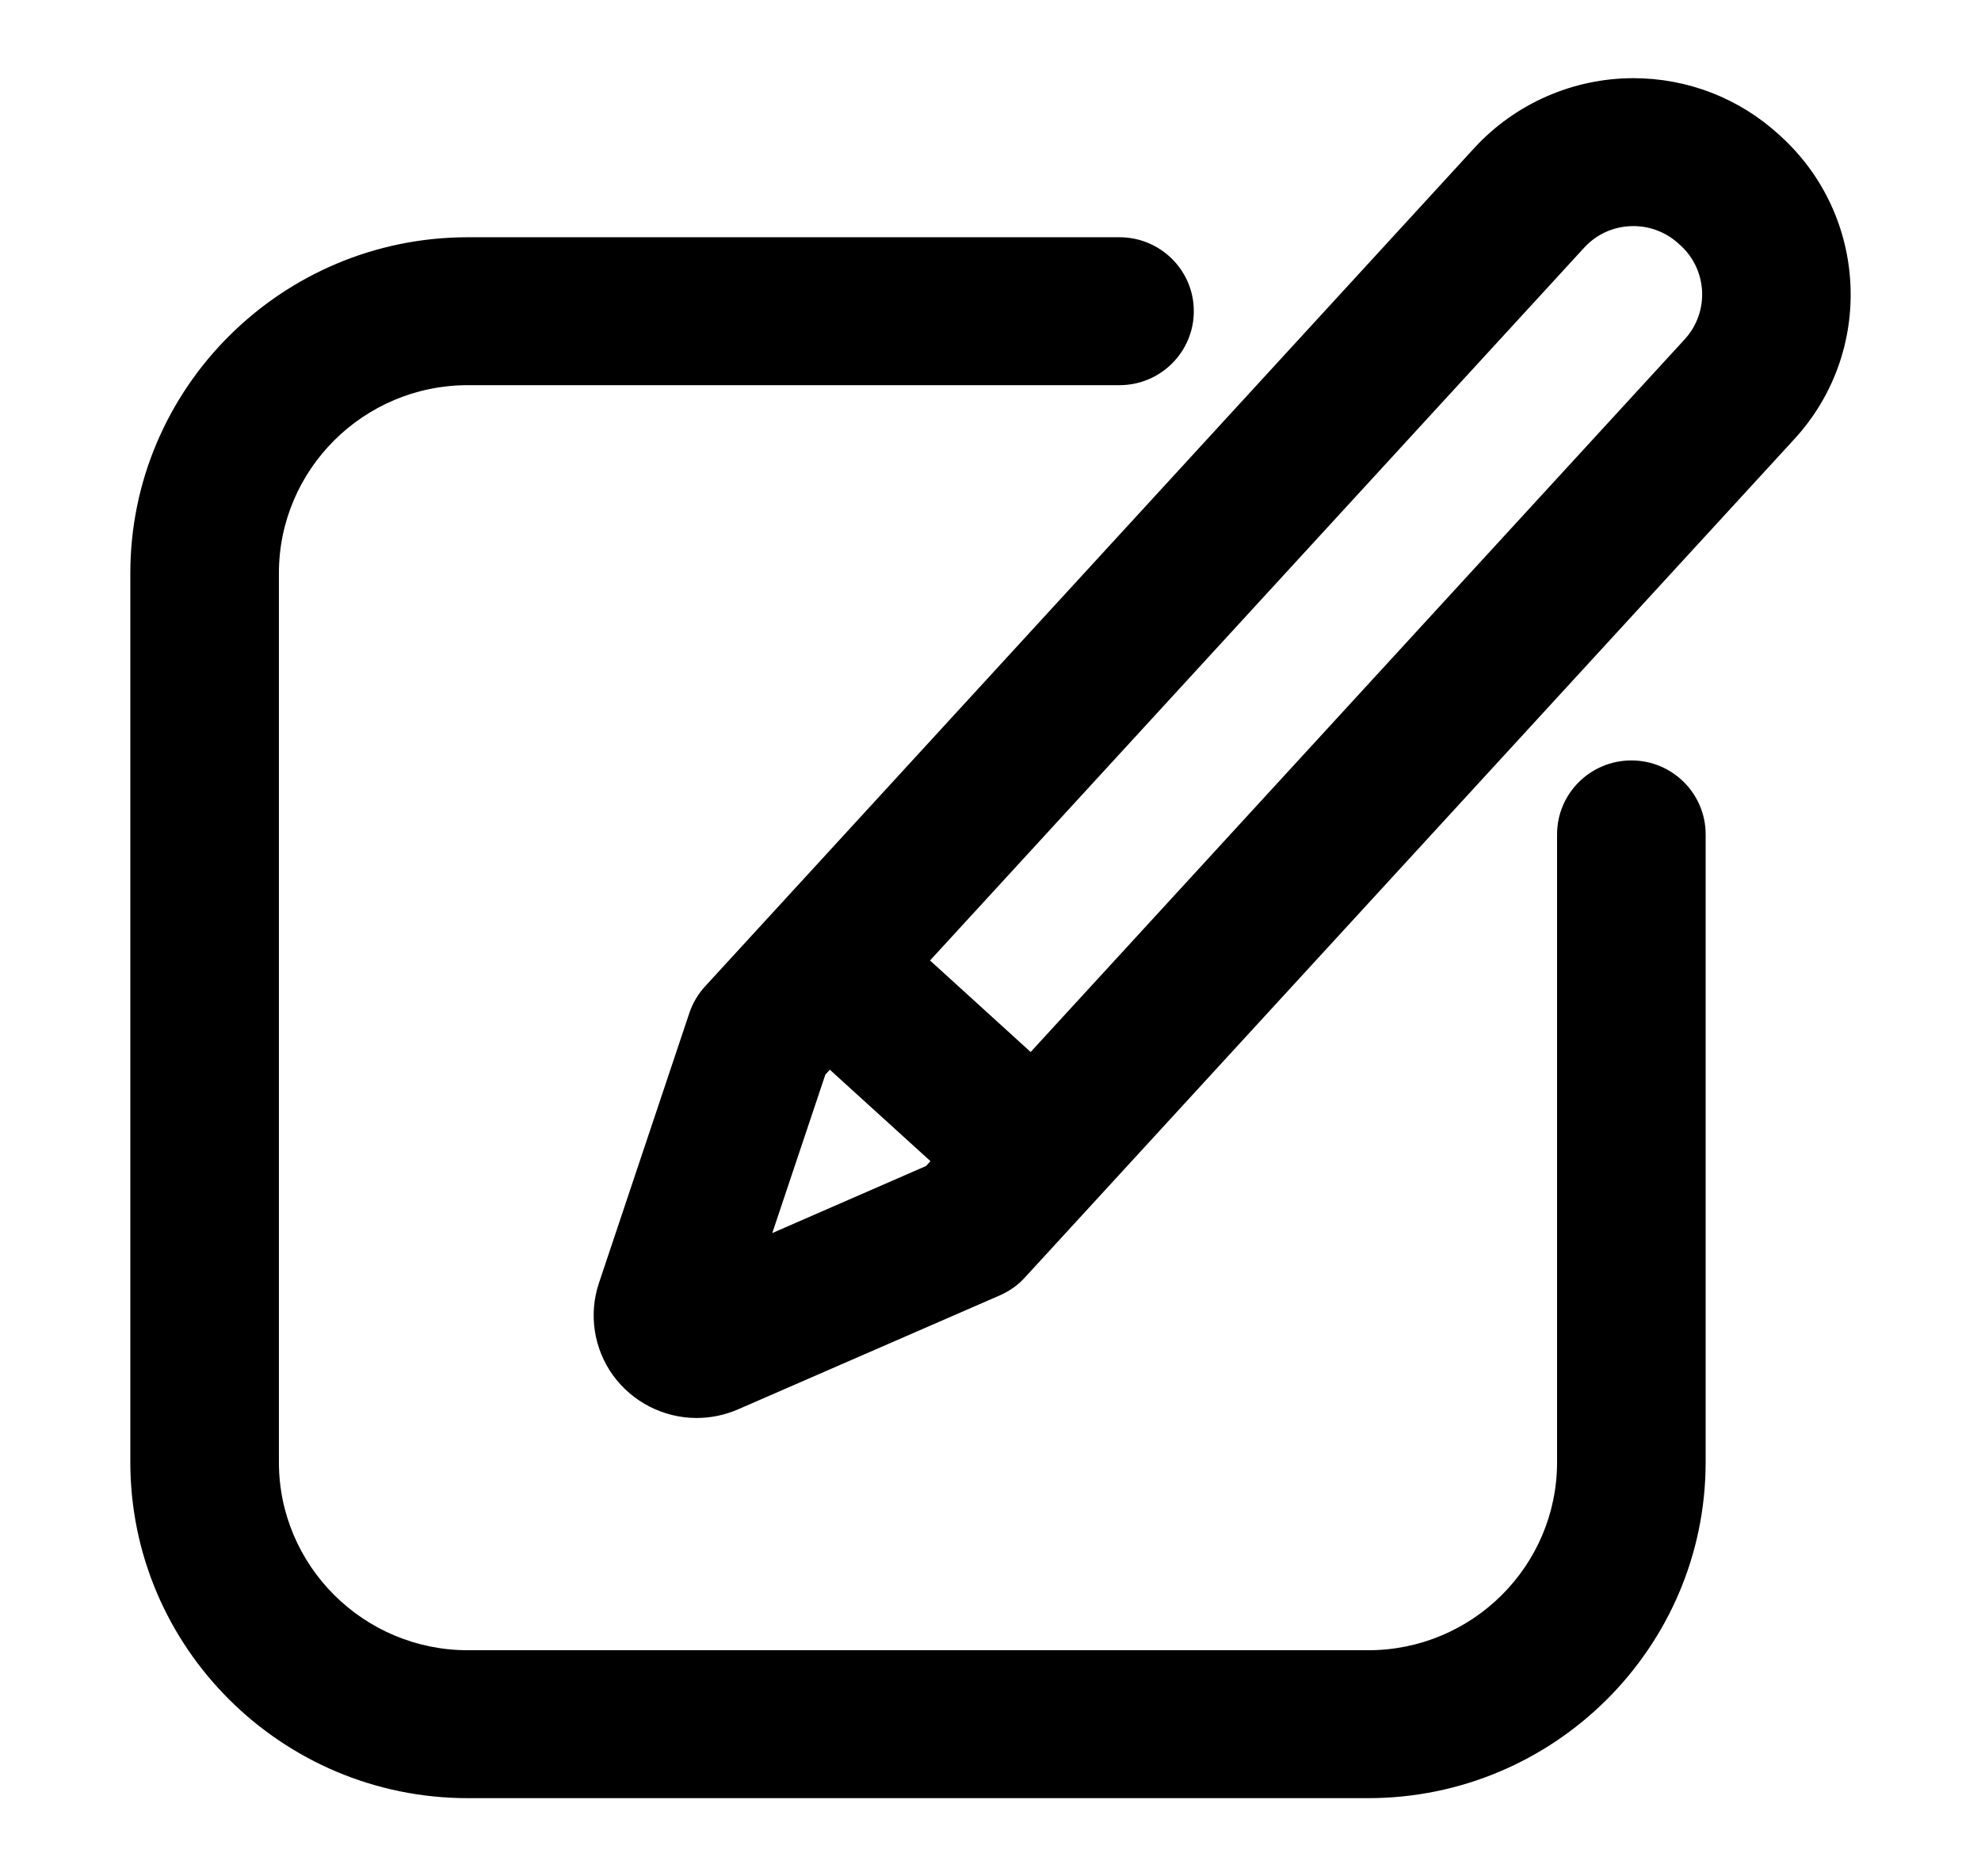 <svg width="19" height="18" viewBox="0 0 19 18" fill="none" xmlns="http://www.w3.org/2000/svg">
<path fill-rule="evenodd" clip-rule="evenodd" d="M17.058 1.288L17.078 1.306C17.919 2.071 17.979 3.374 17.211 4.211L9.831 12.254C9.764 12.328 9.682 12.386 9.591 12.426L7.079 13.52C6.952 13.575 6.818 13.603 6.681 13.603H6.681C6.365 13.603 6.065 13.45 5.879 13.193C5.695 12.938 5.644 12.606 5.745 12.307L6.612 9.717C6.644 9.623 6.695 9.536 6.762 9.463L14.141 1.419C14.532 0.994 15.087 0.75 15.666 0.75C16.183 0.75 16.677 0.941 17.058 1.288ZM7.916 10.309L7.407 11.829L8.881 11.186L8.924 11.139L7.959 10.262L7.916 10.309ZM16.159 3.254L9.885 10.092L8.92 9.214L15.194 2.376C15.316 2.243 15.484 2.169 15.666 2.169C15.826 2.169 15.979 2.228 16.098 2.336L16.118 2.354C16.378 2.591 16.396 2.995 16.159 3.254ZM14.934 8.004C14.934 7.613 15.253 7.295 15.647 7.295C16.04 7.295 16.359 7.613 16.359 8.004V14.027C16.359 15.804 14.907 17.25 13.122 17.25H4.487C2.702 17.25 1.25 15.804 1.25 14.027V5.499C1.25 3.722 2.702 2.276 4.487 2.276H10.737C11.131 2.276 11.45 2.594 11.45 2.985C11.45 3.377 11.131 3.695 10.737 3.695H4.487C3.488 3.695 2.675 4.504 2.675 5.499V14.027C2.675 15.022 3.488 15.831 4.487 15.831H13.123C14.122 15.831 14.934 15.022 14.934 14.027V8.004Z" fill="@fillColor"/>
</svg>
